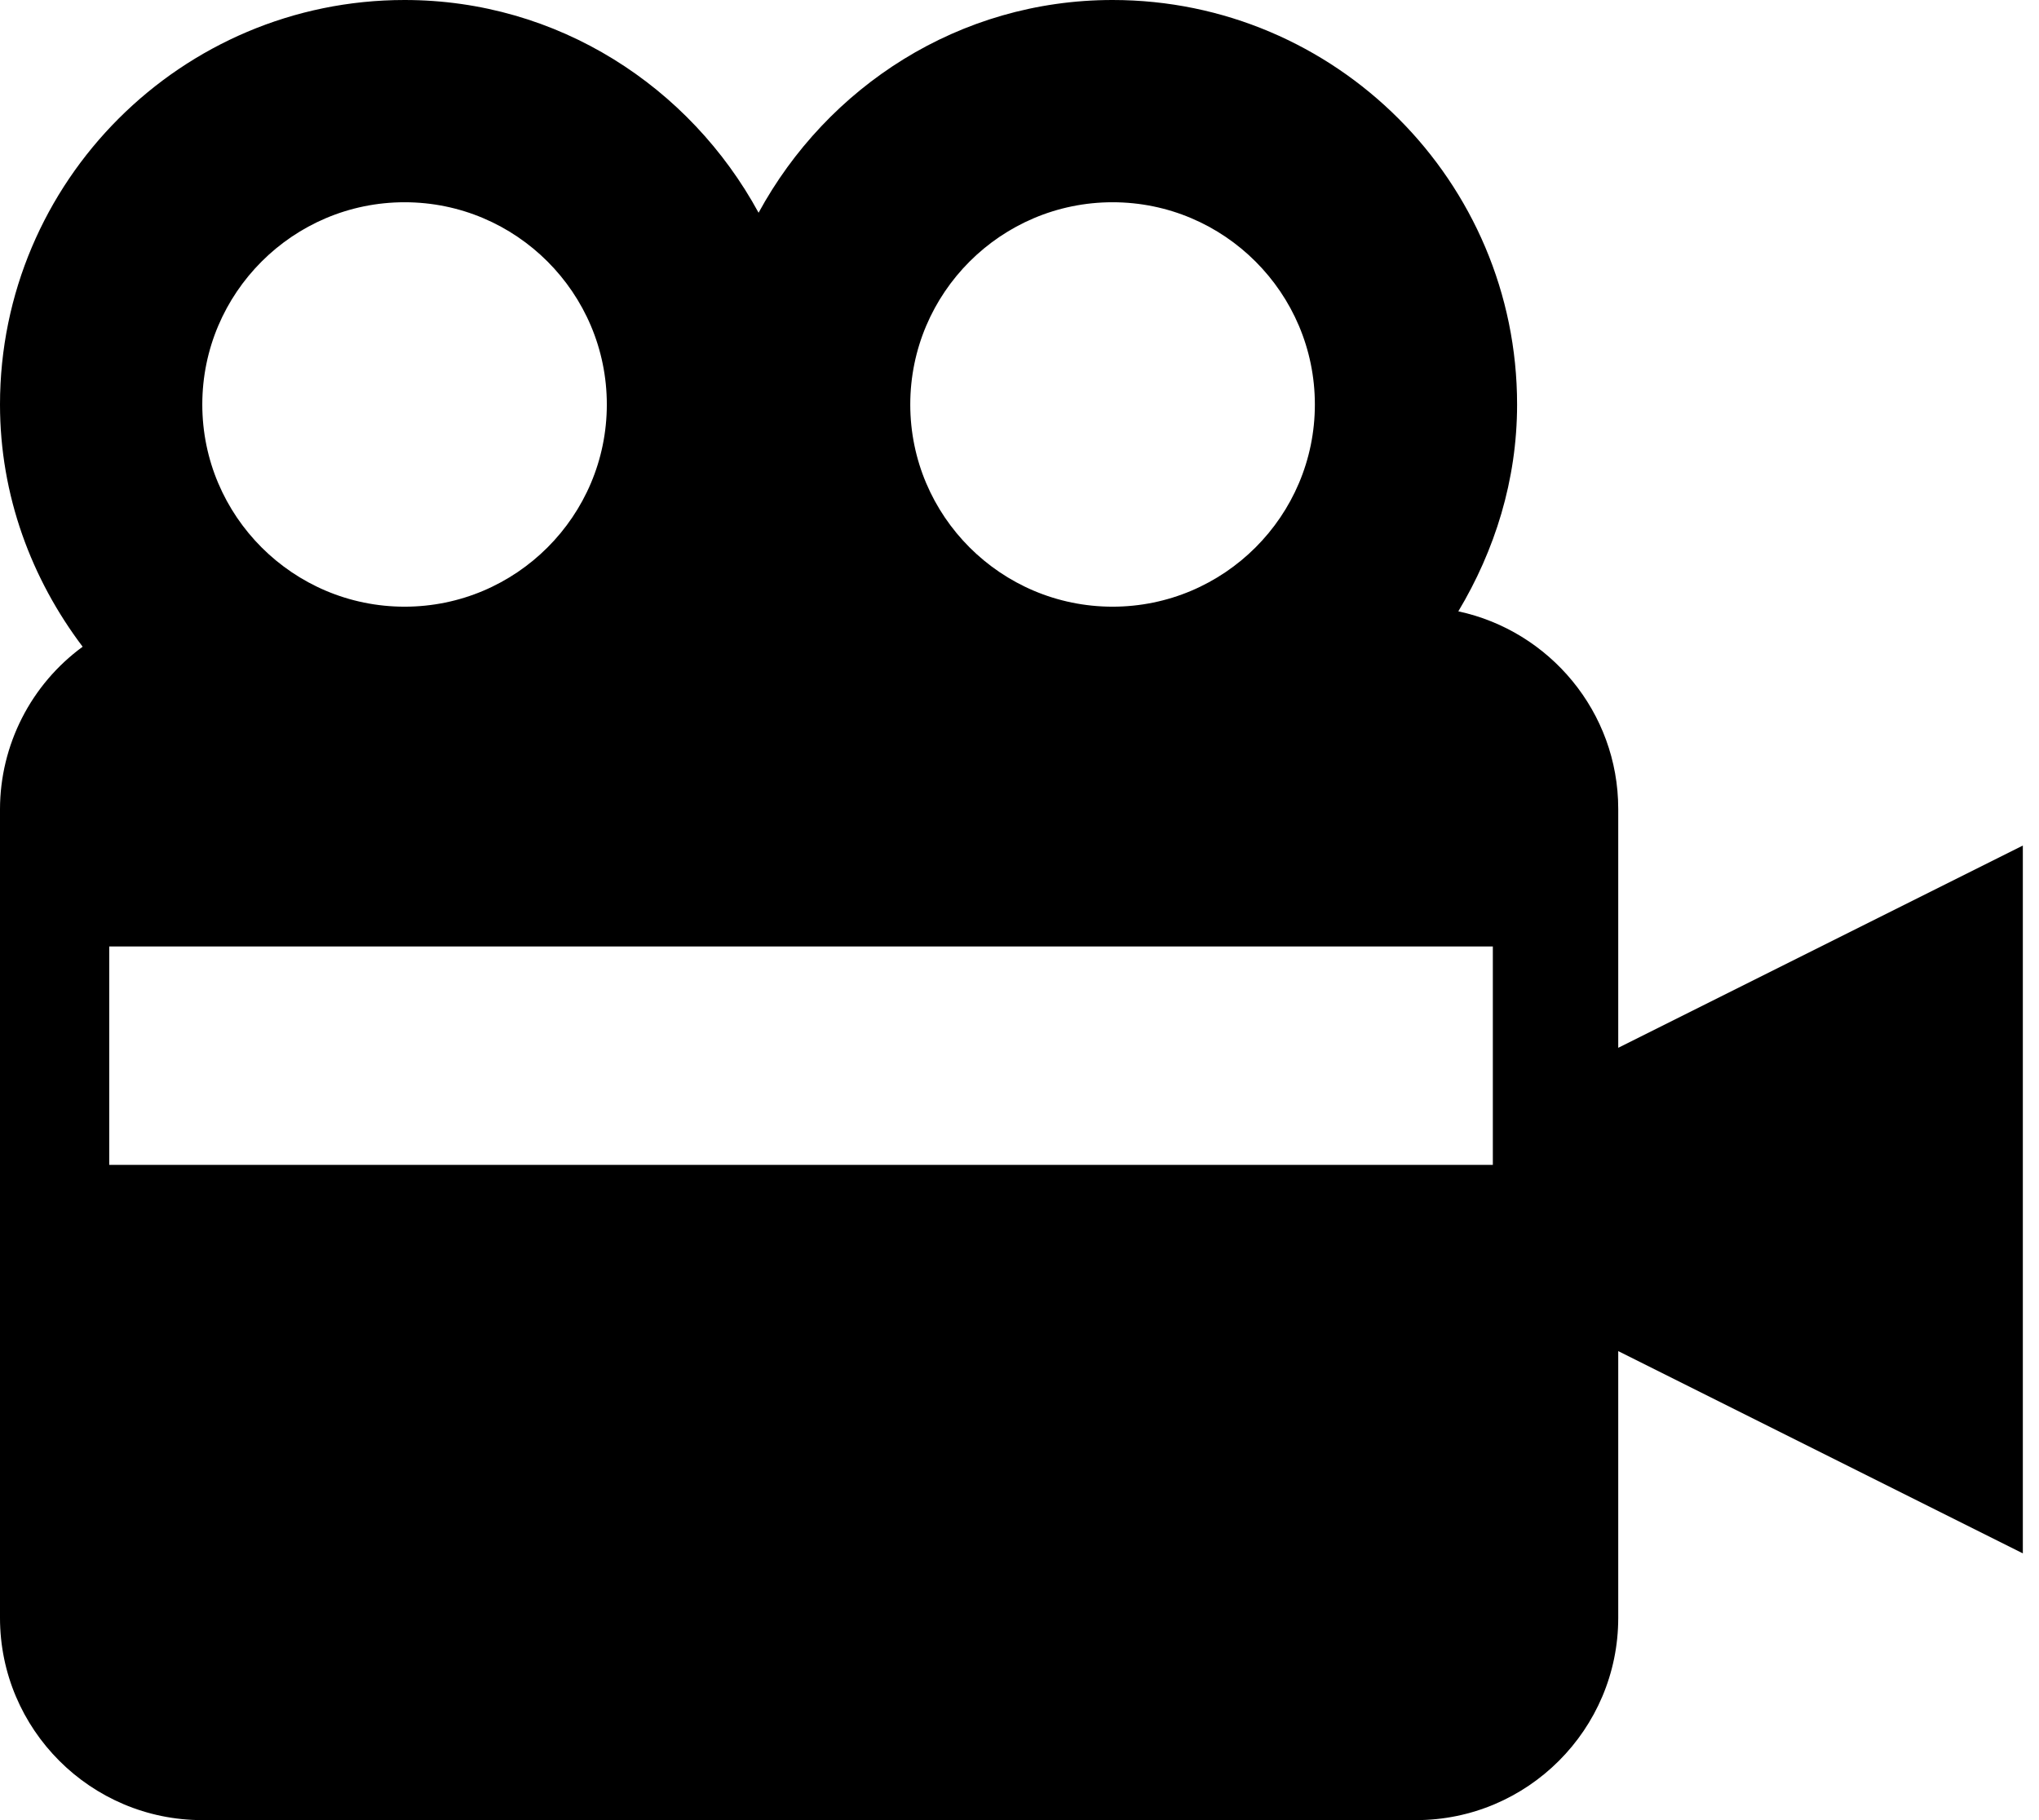 <svg width="28" height="25" viewBox="0 0 28 25" fill="none" xmlns="http://www.w3.org/2000/svg">
<path d="M22.222 11.111C22.222 9.779 21.278 8.665 20.026 8.397C20.526 7.562 20.833 6.597 20.833 5.556C20.833 2.492 18.342 0 15.278 0C13.171 0 11.36 1.19 10.417 2.922C9.474 1.19 7.662 0 5.556 0C2.492 0 0 2.492 0 5.556C0 6.808 0.433 7.954 1.135 8.883C0.784 9.14 0.499 9.475 0.302 9.862C0.105 10.249 0.001 10.677 0 11.111V22.222C0 23.754 1.246 25 2.778 25H19.444C20.976 25 22.222 23.754 22.222 22.222V18.558L27.778 21.336V11.614L22.222 14.392V11.111ZM15.278 2.778C16.81 2.778 18.056 4.024 18.056 5.556C18.056 7.088 16.81 8.333 15.278 8.333C13.746 8.333 12.5 7.088 12.5 5.556C12.5 4.024 13.746 2.778 15.278 2.778ZM5.556 2.778C7.088 2.778 8.333 4.024 8.333 5.556C8.333 7.088 7.088 8.333 5.556 8.333C4.024 8.333 2.778 7.088 2.778 5.556C2.778 4.024 4.024 2.778 5.556 2.778ZM1.5 22.222V11.111H11.111H20.5V22.222H1.5Z" fill="black"/>
<rect x="1" y="16" width="20" height="7" fill="black"/>
<rect x="1" y="11" width="20" height="2" fill="black"/>
</svg>
